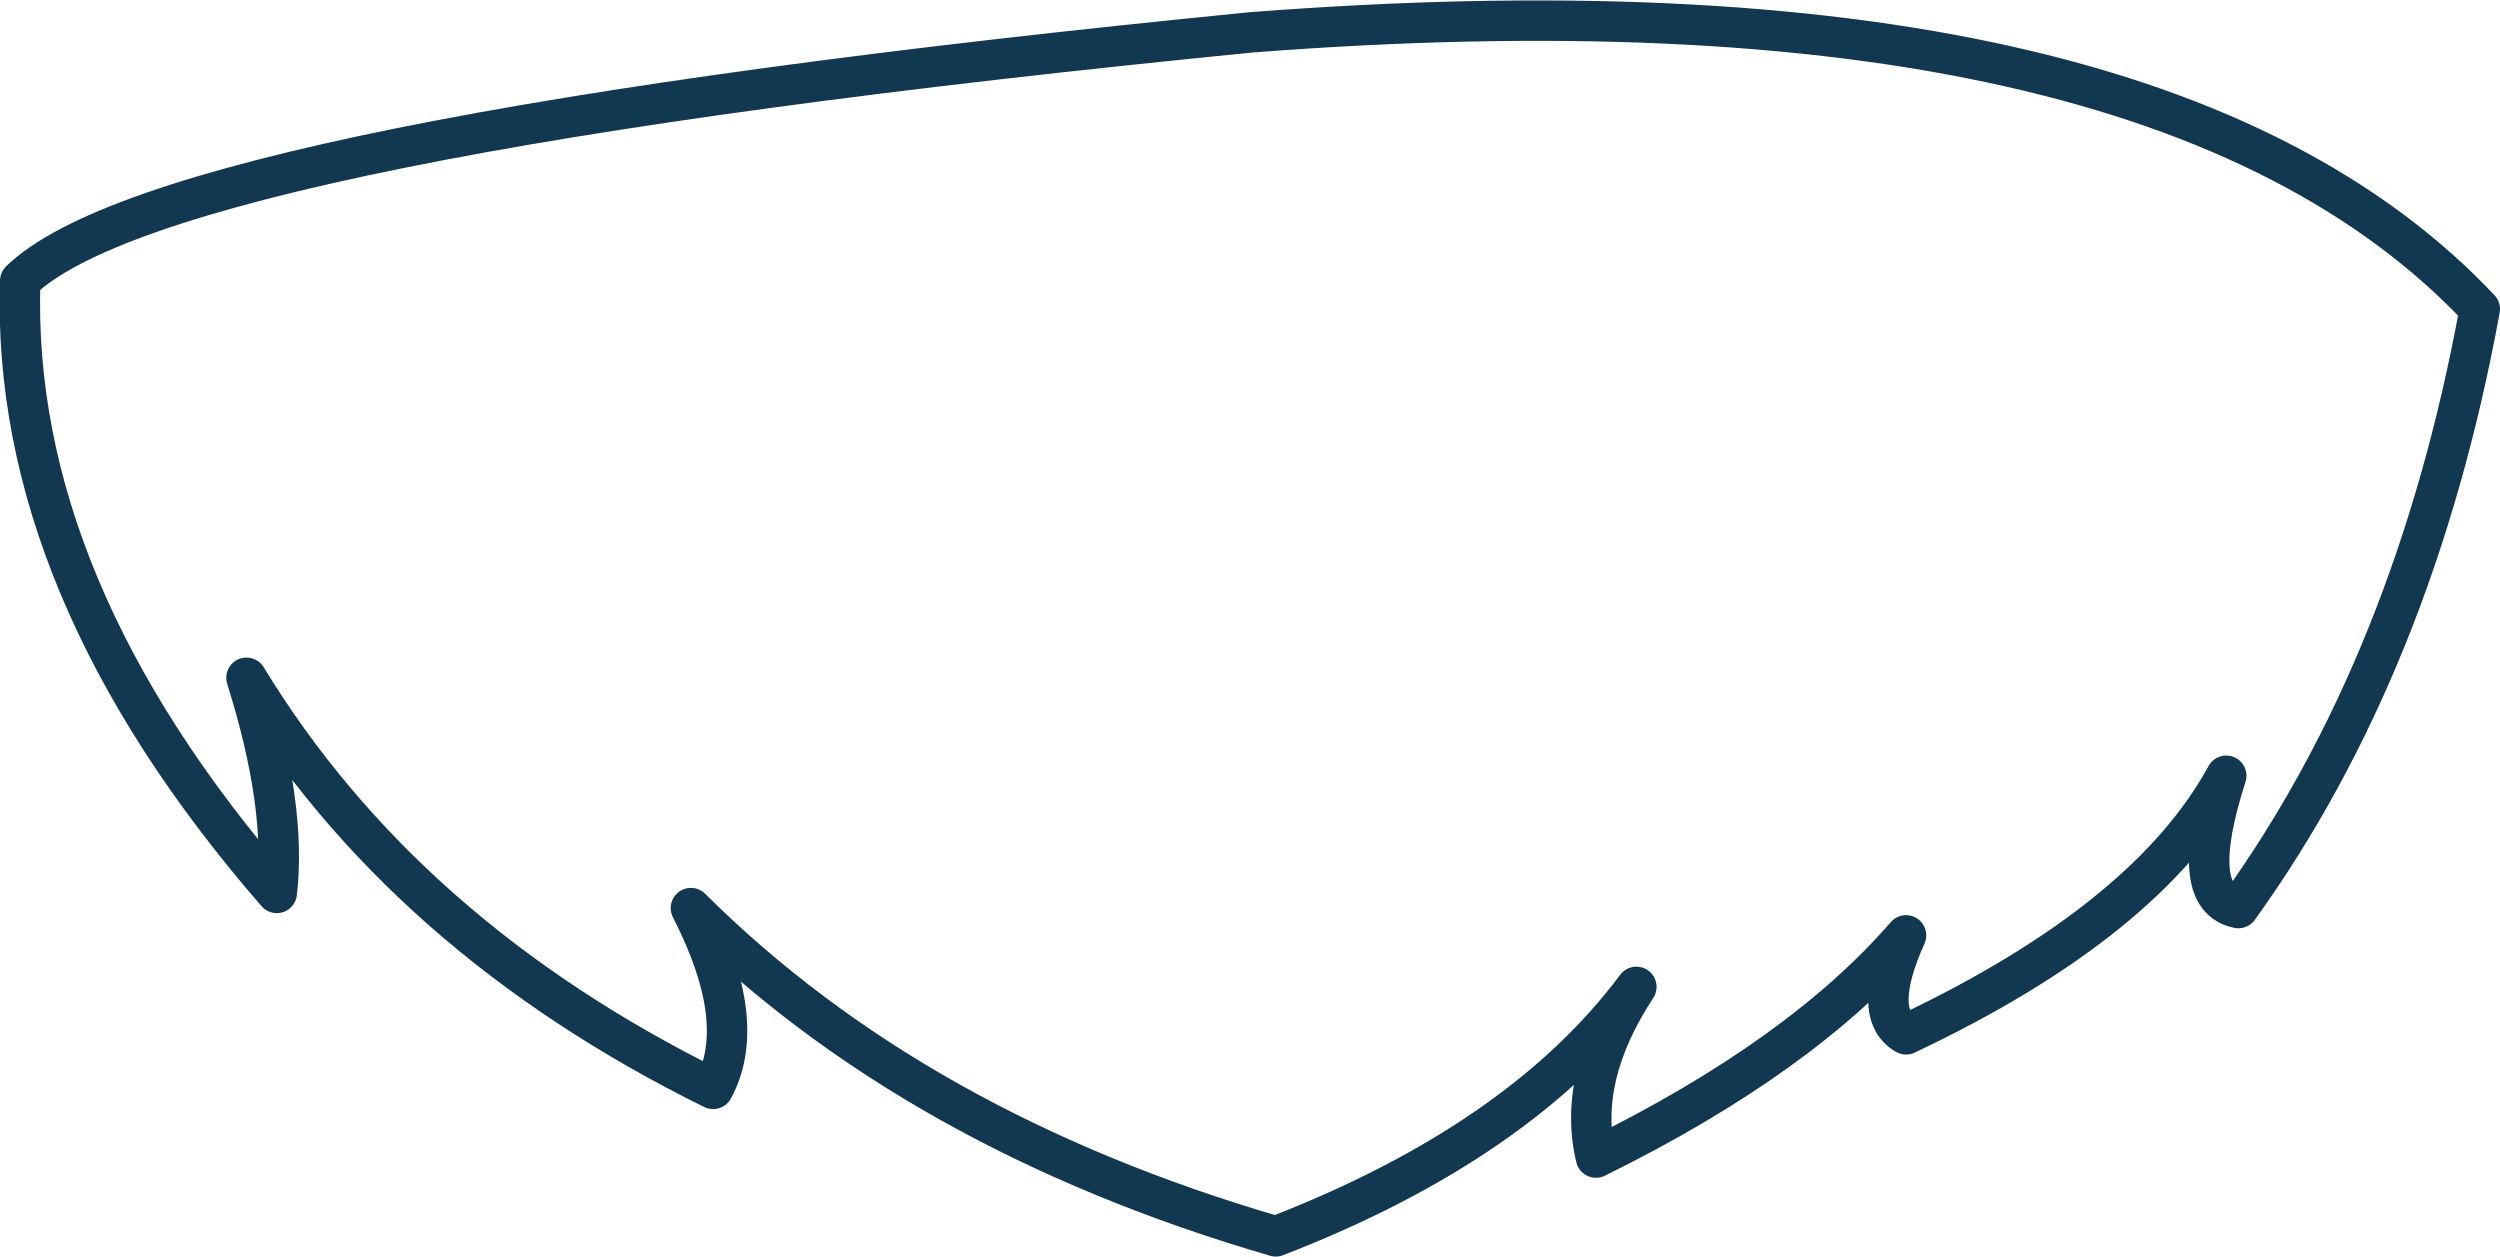 <?xml version="1.0" encoding="UTF-8" standalone="no"?>
<svg xmlns:xlink="http://www.w3.org/1999/xlink" height="62.2px" width="123.75px" xmlns="http://www.w3.org/2000/svg">
  <g transform="matrix(1.0, 0.0, 0.0, 1.0, 61.85, 31.1)">
    <path d="M-60.85 -17.2 Q-61.35 -2.1 -48.15 13.1 -47.65 8.8 -49.65 2.45 -41.85 15.25 -26.55 22.8 -24.75 19.5 -27.65 13.85 -16.55 24.9 1.3 30.1 13.45 25.4 19.15 17.75 16.2 22.25 17.15 26.2 27.3 21.2 32.5 15.2 30.75 19.1 32.5 20.1 44.45 14.45 48.35 7.3 46.4 13.35 48.95 13.85 57.7 1.7 60.9 -15.8 44.75 -32.95 0.1 -29.5 -53.65 -24.2 -60.85 -17.2 Z" fill="none" stroke="#123751" stroke-linecap="round" stroke-linejoin="round" stroke-width="2.0"/>
  </g>
</svg>

